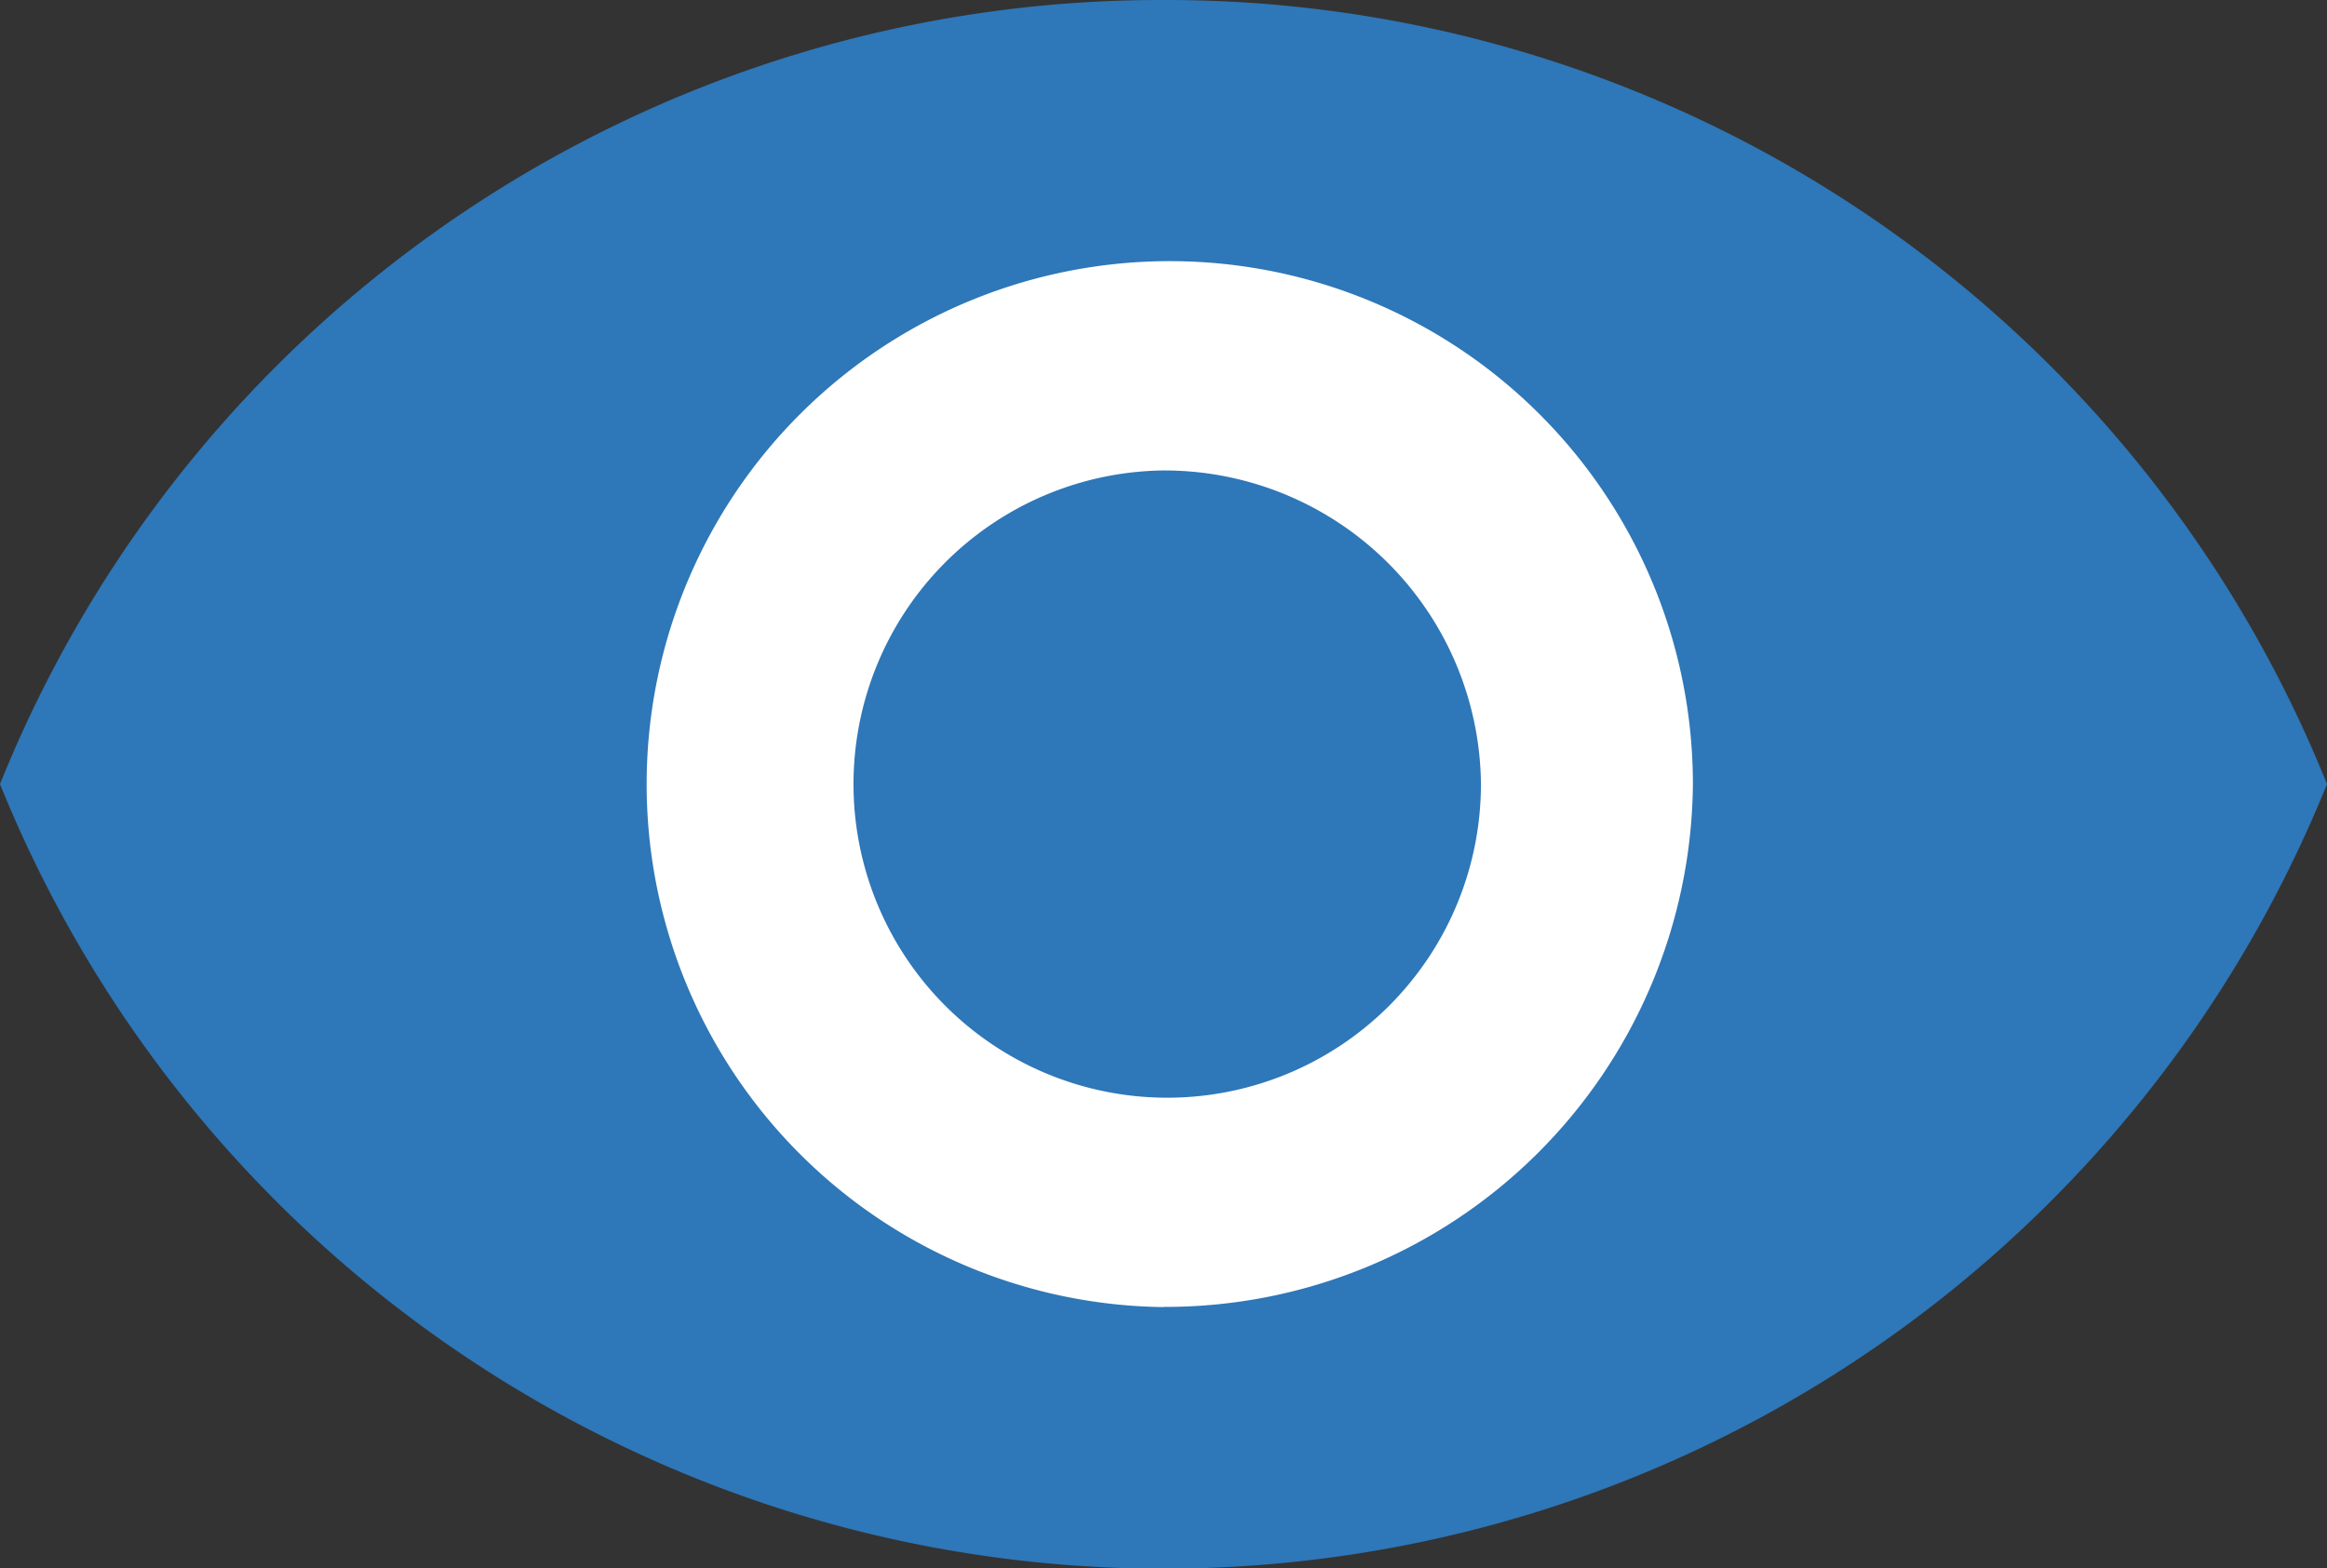 <svg data-testid='eye-icon' xmlns='http://www.w3.org/2000/svg' viewBox='0 0 11.868 8' aria-hidden='true'>
    <rect x="0" y="0" width="11.868" height="8" fill="#333333" stroke="none"/>
    <g id='Icon_Show' data-name='Icon/Show' transform='translate(-733 -333)'>
        <circle id='bg' cx='3' cy='3' r='3' transform='translate(736 334)' fill='#fff' />
        <path id='eye' d='M8.184,7.383a6.381,6.381,0,0,0-5.934,4,6.4,6.4,0,0,0,11.868,0A6.381,6.381,0,0,0,8.184,7.383Zm0,6.668a2.668,2.668,0,1,1,2.7-2.668A2.69,2.69,0,0,1,8.184,14.05Zm0-4.268a1.6,1.6,0,1,0,1.619,1.6A1.615,1.615,0,0,0,8.184,9.783Z' transform='translate(730.75 325.617)' fill='#2e77b8' />
    </g>
</svg>
